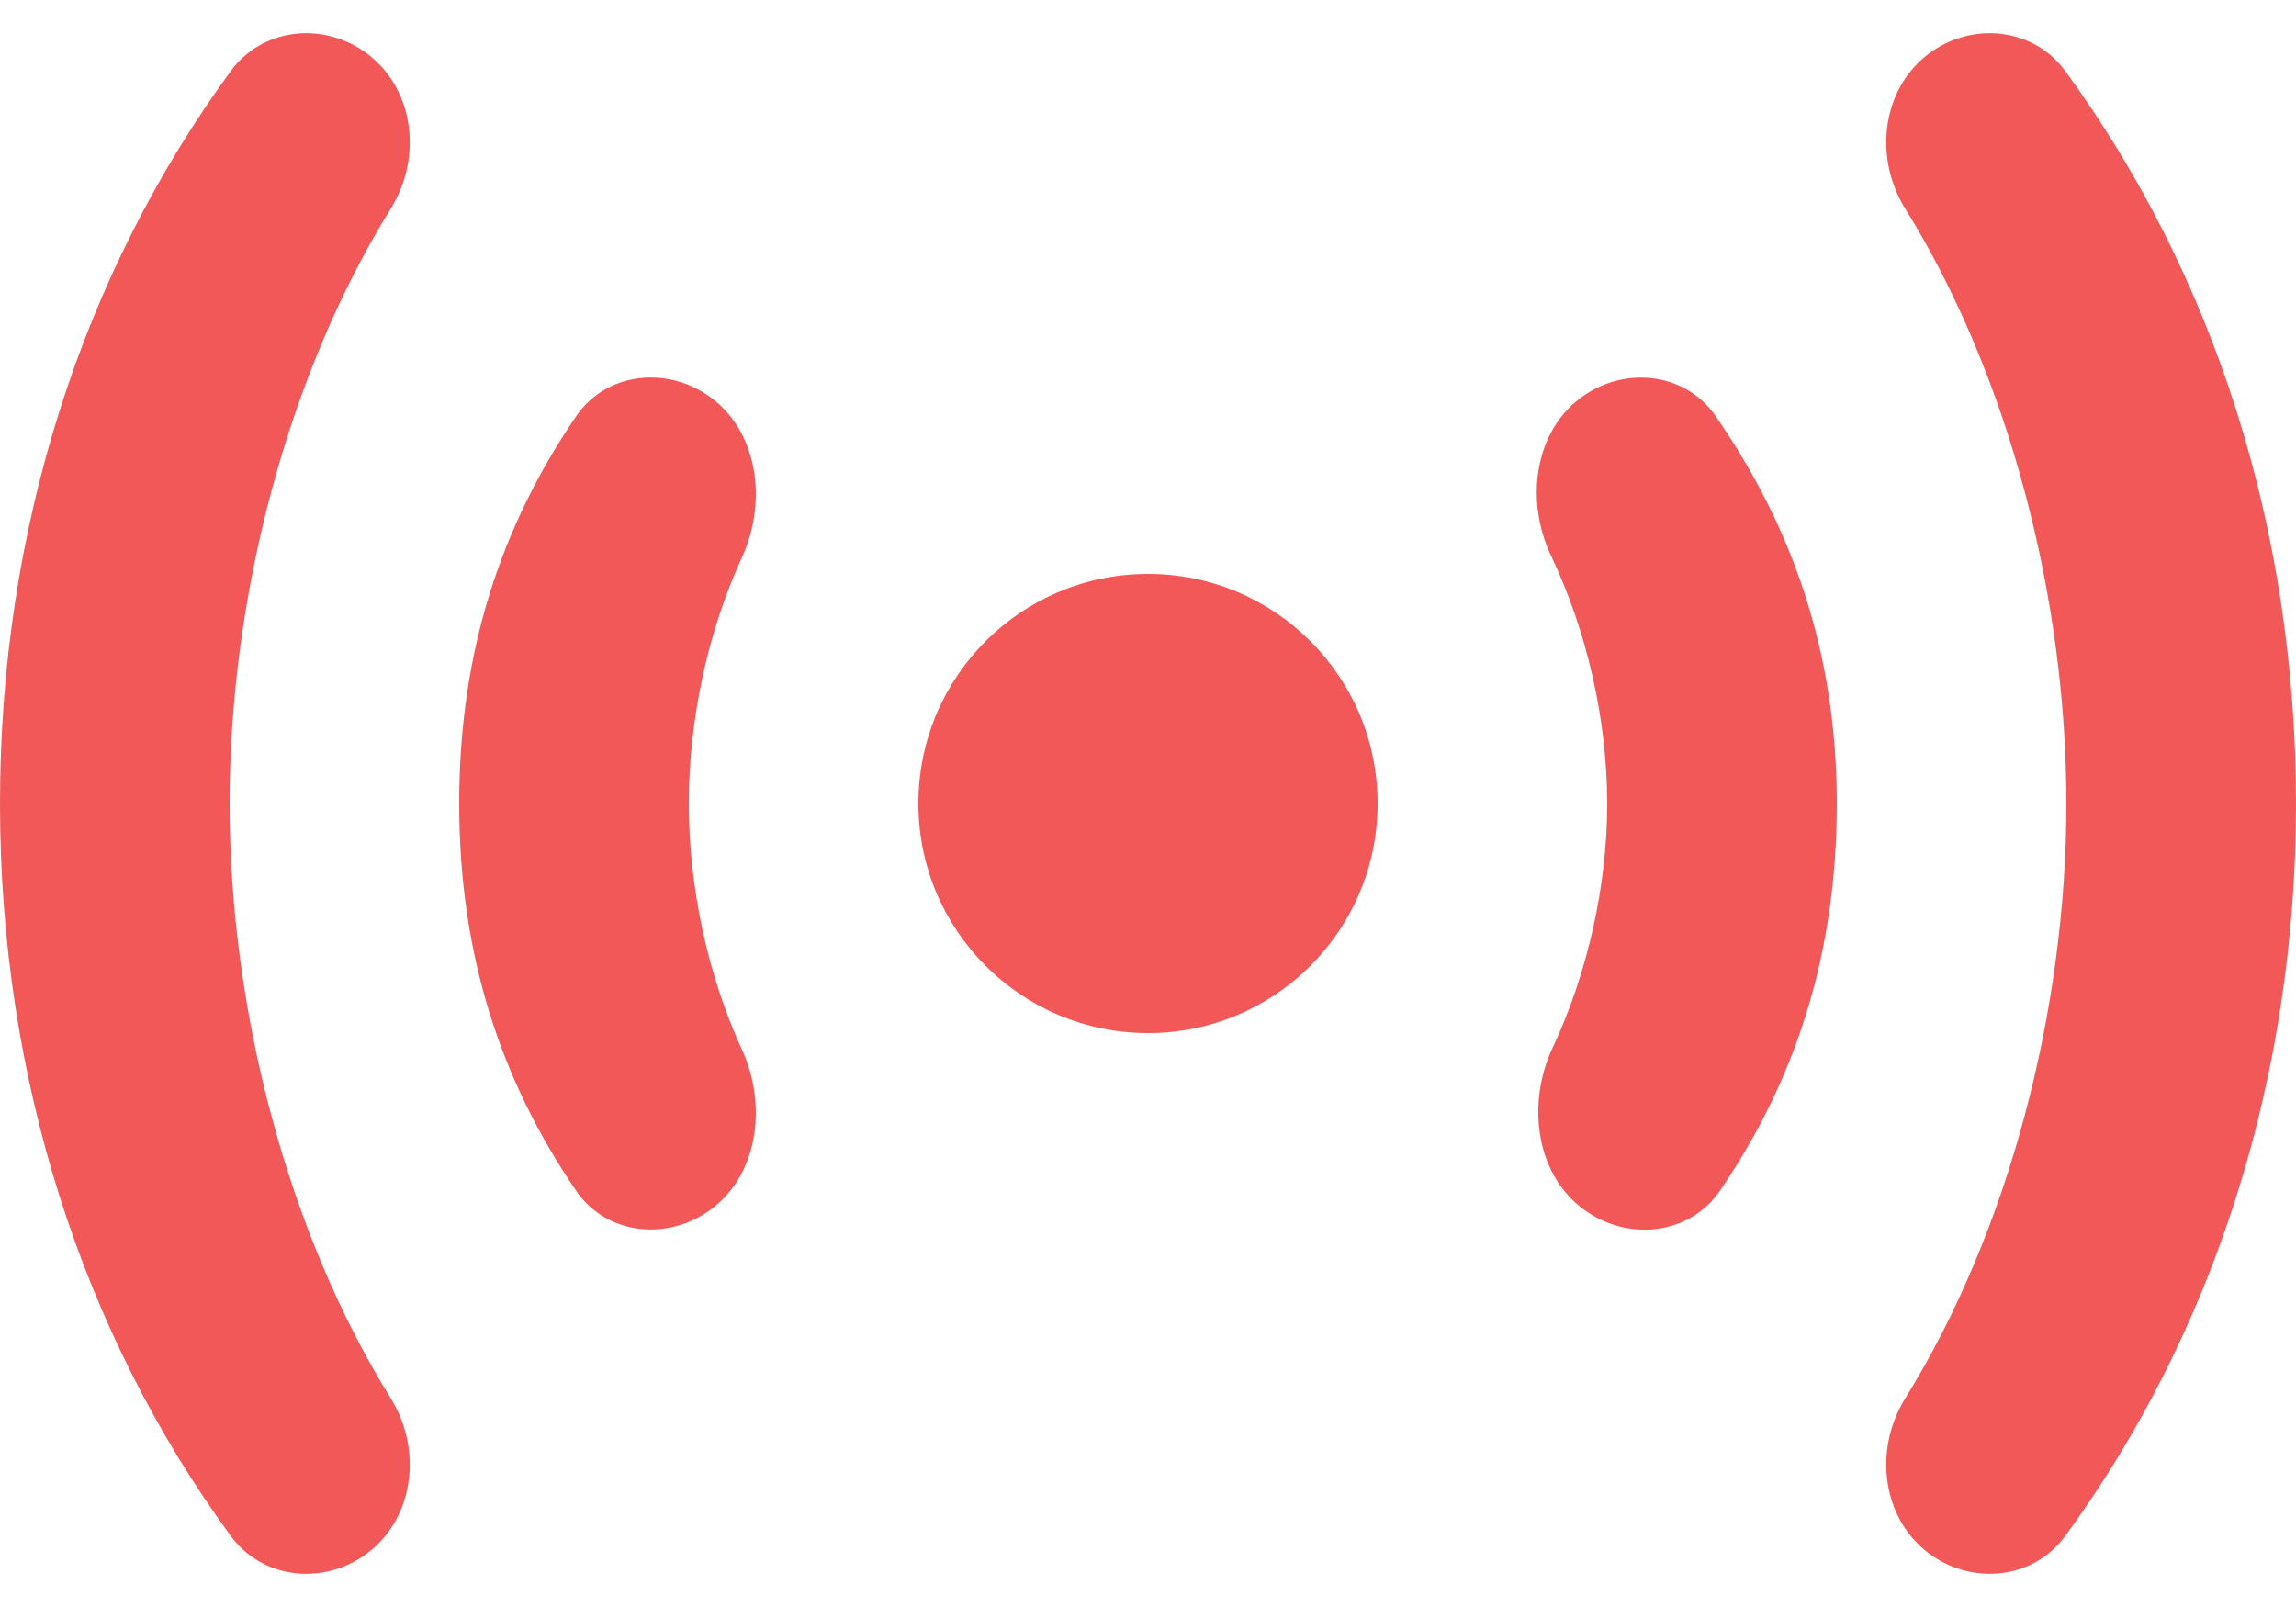 <svg viewBox="0 0 20 14" fill="none" xmlns="http://www.w3.org/2000/svg">
    <path fill-rule="evenodd" clip-rule="evenodd" d="M0 7C0 4.598 0.72 2.386 2.009 0.62C2.275 0.255 2.782 0.188 3.158 0.439C3.605 0.737 3.688 1.36 3.405 1.816C2.501 3.271 2 5.208 2 7C2 8.792 2.501 10.729 3.405 12.184C3.688 12.64 3.605 13.263 3.158 13.561C2.782 13.812 2.275 13.745 2.009 13.38C0.72 11.614 0 9.402 0 7ZM17.991 0.62C17.725 0.255 17.218 0.188 16.842 0.439C16.395 0.737 16.312 1.36 16.595 1.816C17.499 3.271 18 5.208 18 7C18 8.792 17.499 10.729 16.595 12.184C16.312 12.64 16.395 13.263 16.842 13.561C17.218 13.812 17.725 13.745 17.991 13.38C19.28 11.614 20 9.402 20 7C20 4.598 19.28 2.386 17.991 0.62ZM6.158 3.439C5.782 3.188 5.272 3.253 5.018 3.627C4.362 4.589 4 5.68 4 7C4 8.32 4.362 9.411 5.018 10.373C5.272 10.747 5.782 10.812 6.158 10.561C6.605 10.263 6.688 9.634 6.464 9.146C6.163 8.493 6 7.723 6 7C6 6.277 6.163 5.507 6.464 4.854C6.688 4.366 6.605 3.737 6.158 3.439ZM14.944 3.624C14.687 3.253 14.178 3.189 13.804 3.441C13.362 3.738 13.282 4.361 13.511 4.842C13.823 5.497 14 6.272 14 7C14 7.718 13.828 8.482 13.523 9.131C13.292 9.626 13.379 10.266 13.836 10.565C14.216 10.814 14.728 10.747 14.984 10.371C15.638 9.41 16 8.319 16 7C16 5.679 15.61 4.587 14.944 3.624ZM10 9C11.105 9 12 8.105 12 7C12 5.895 11.105 5 10 5C8.895 5 8 5.895 8 7C8 8.105 8.895 9 10 9Z" fill="#F25858"/>
</svg>
